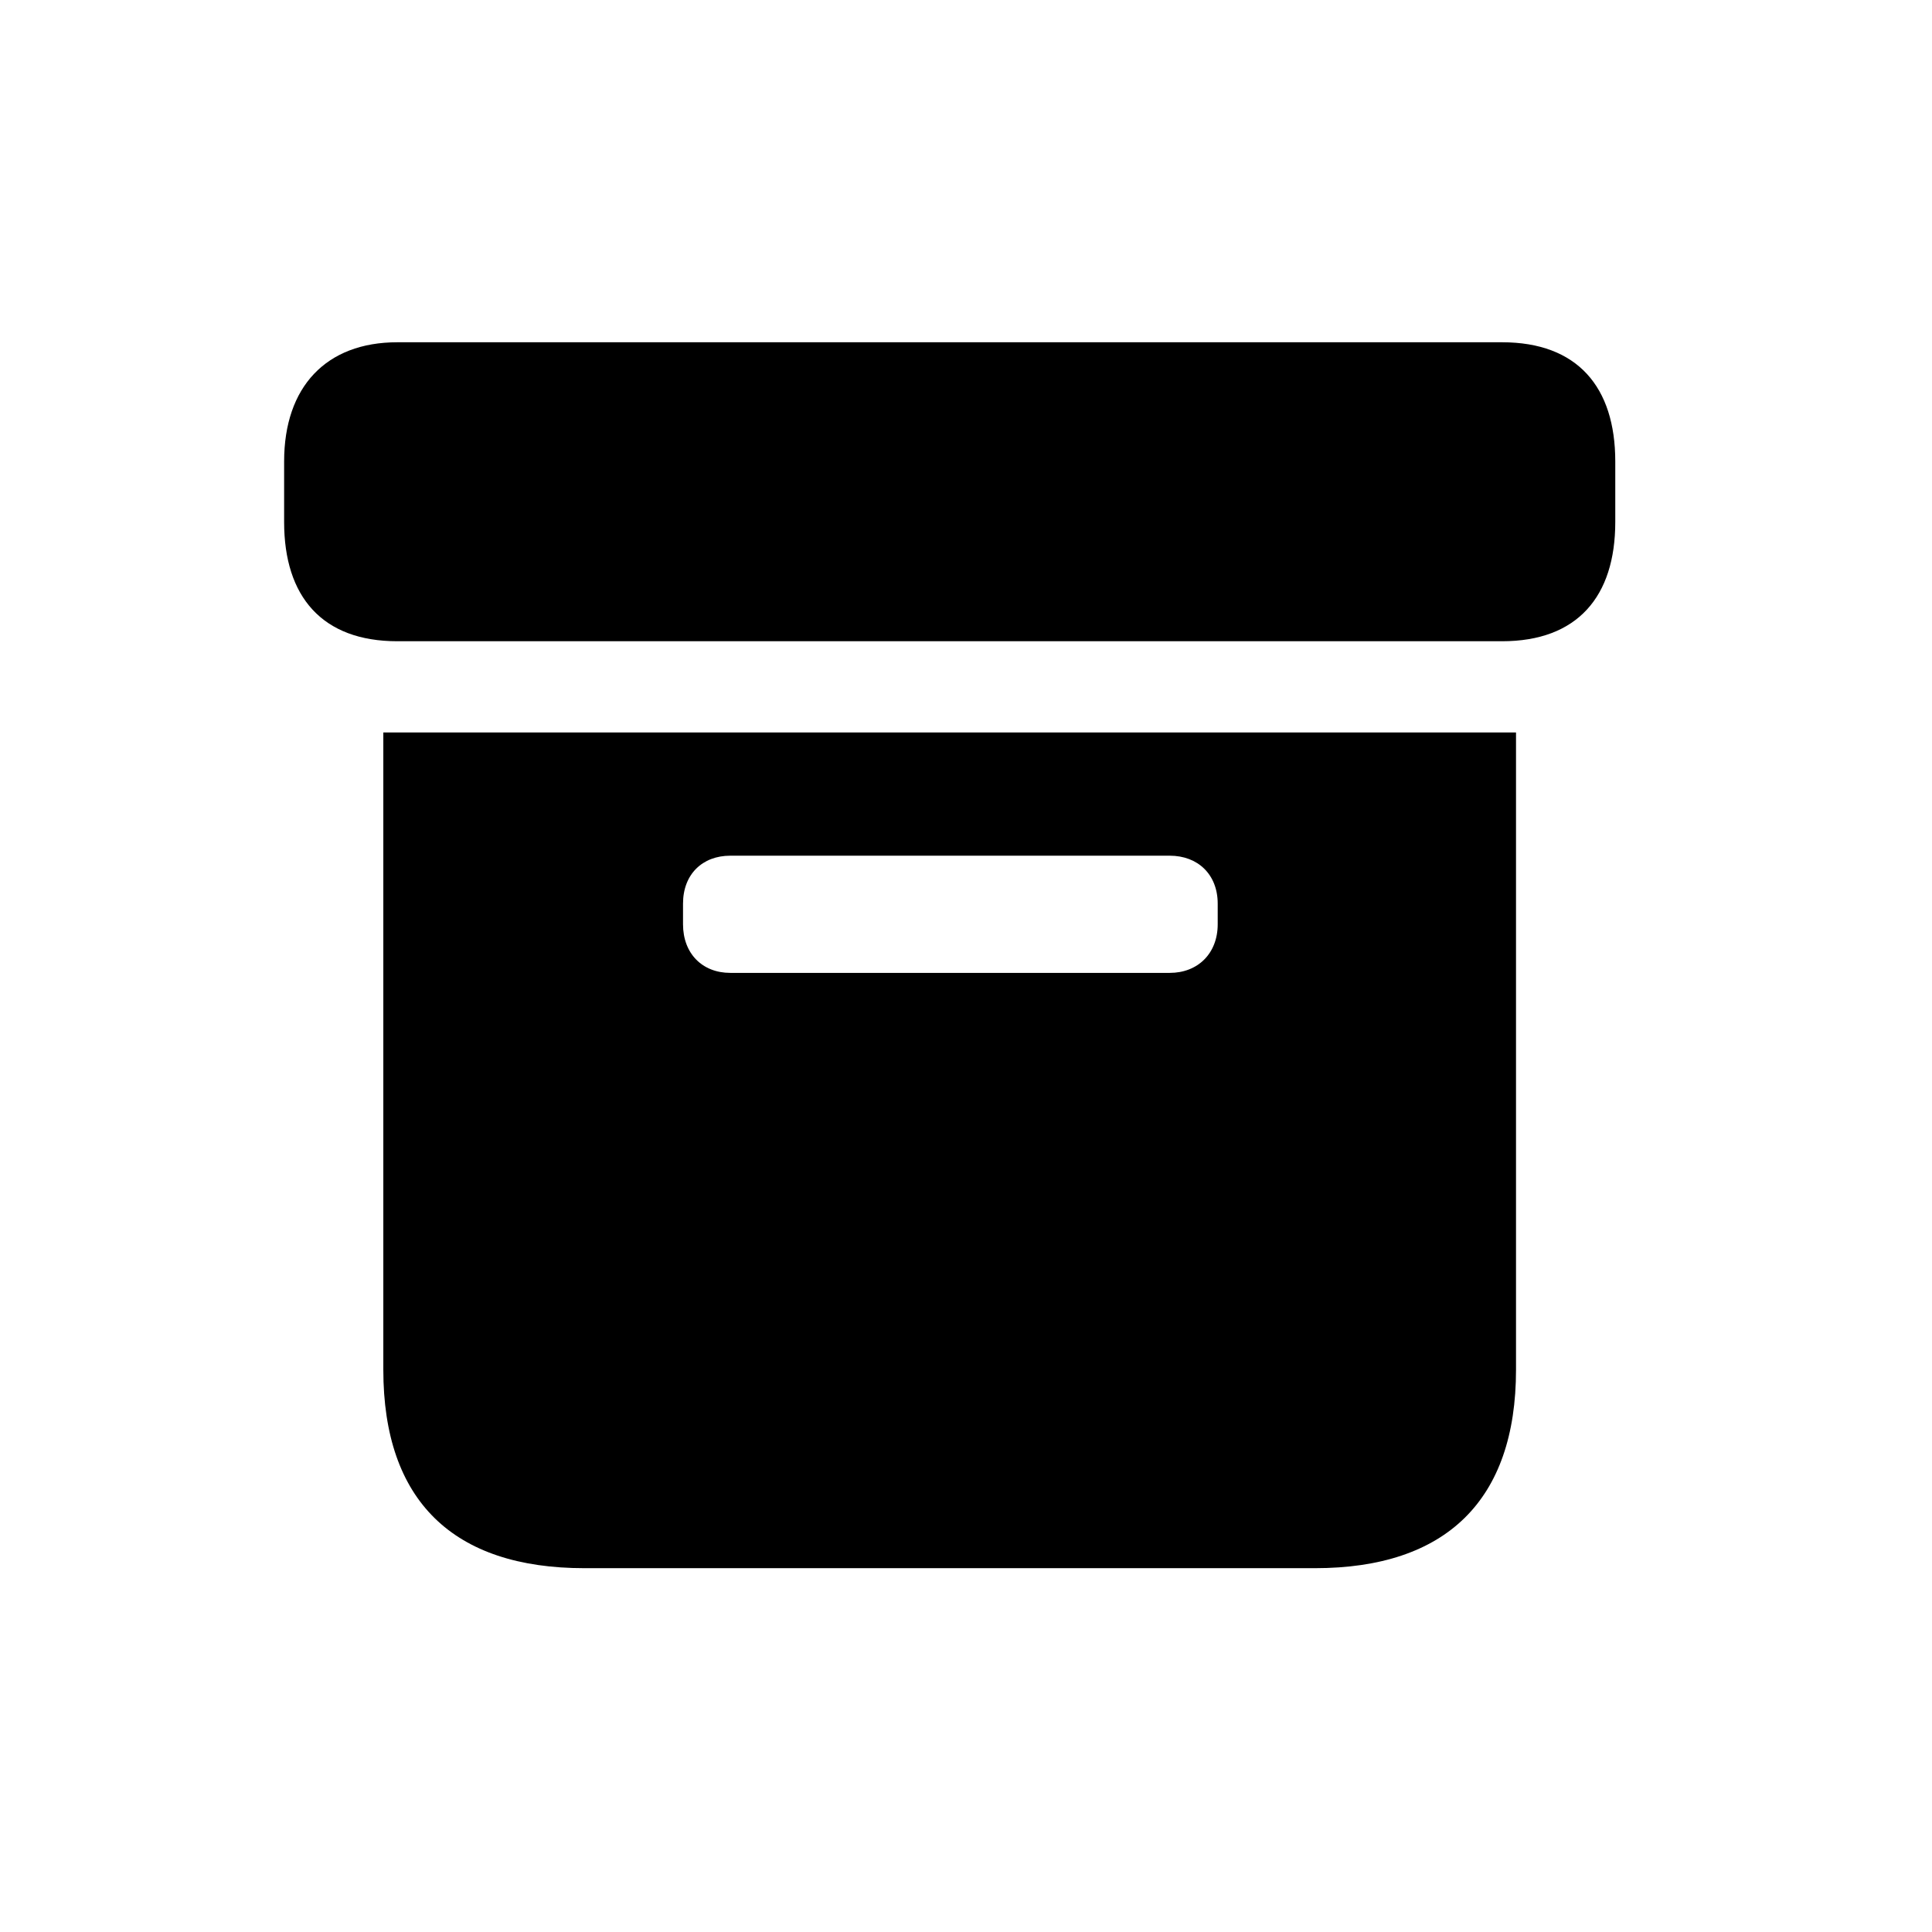 <!-- Generated by IcoMoon.io -->
<svg version="1.1" xmlns="http://www.w3.org/2000/svg" width="32" height="32" viewBox="0 0 32 32">
<title>archivebox-fill</title>
<path d="M9.68 25.974h12.099c2.173 0 3.331-1.125 3.331-3.287v-10.555h-18.761v10.555c0 2.173 1.158 3.287 3.331 3.287zM12.096 16.114c-0.463 0-0.783-0.32-0.783-0.805v-0.342c0-0.485 0.32-0.794 0.783-0.794h7.279c0.463 0 0.794 0.309 0.794 0.794v0.342c0 0.485-0.331 0.805-0.794 0.805h-7.279zM6.581 10.621h18.298c1.246 0 1.875-0.739 1.875-1.974v-1.004c0-1.235-0.629-1.974-1.875-1.974h-18.298c-1.18 0-1.875 0.739-1.875 1.974v1.004c0 1.235 0.629 1.974 1.875 1.974z"></path>
</svg>
